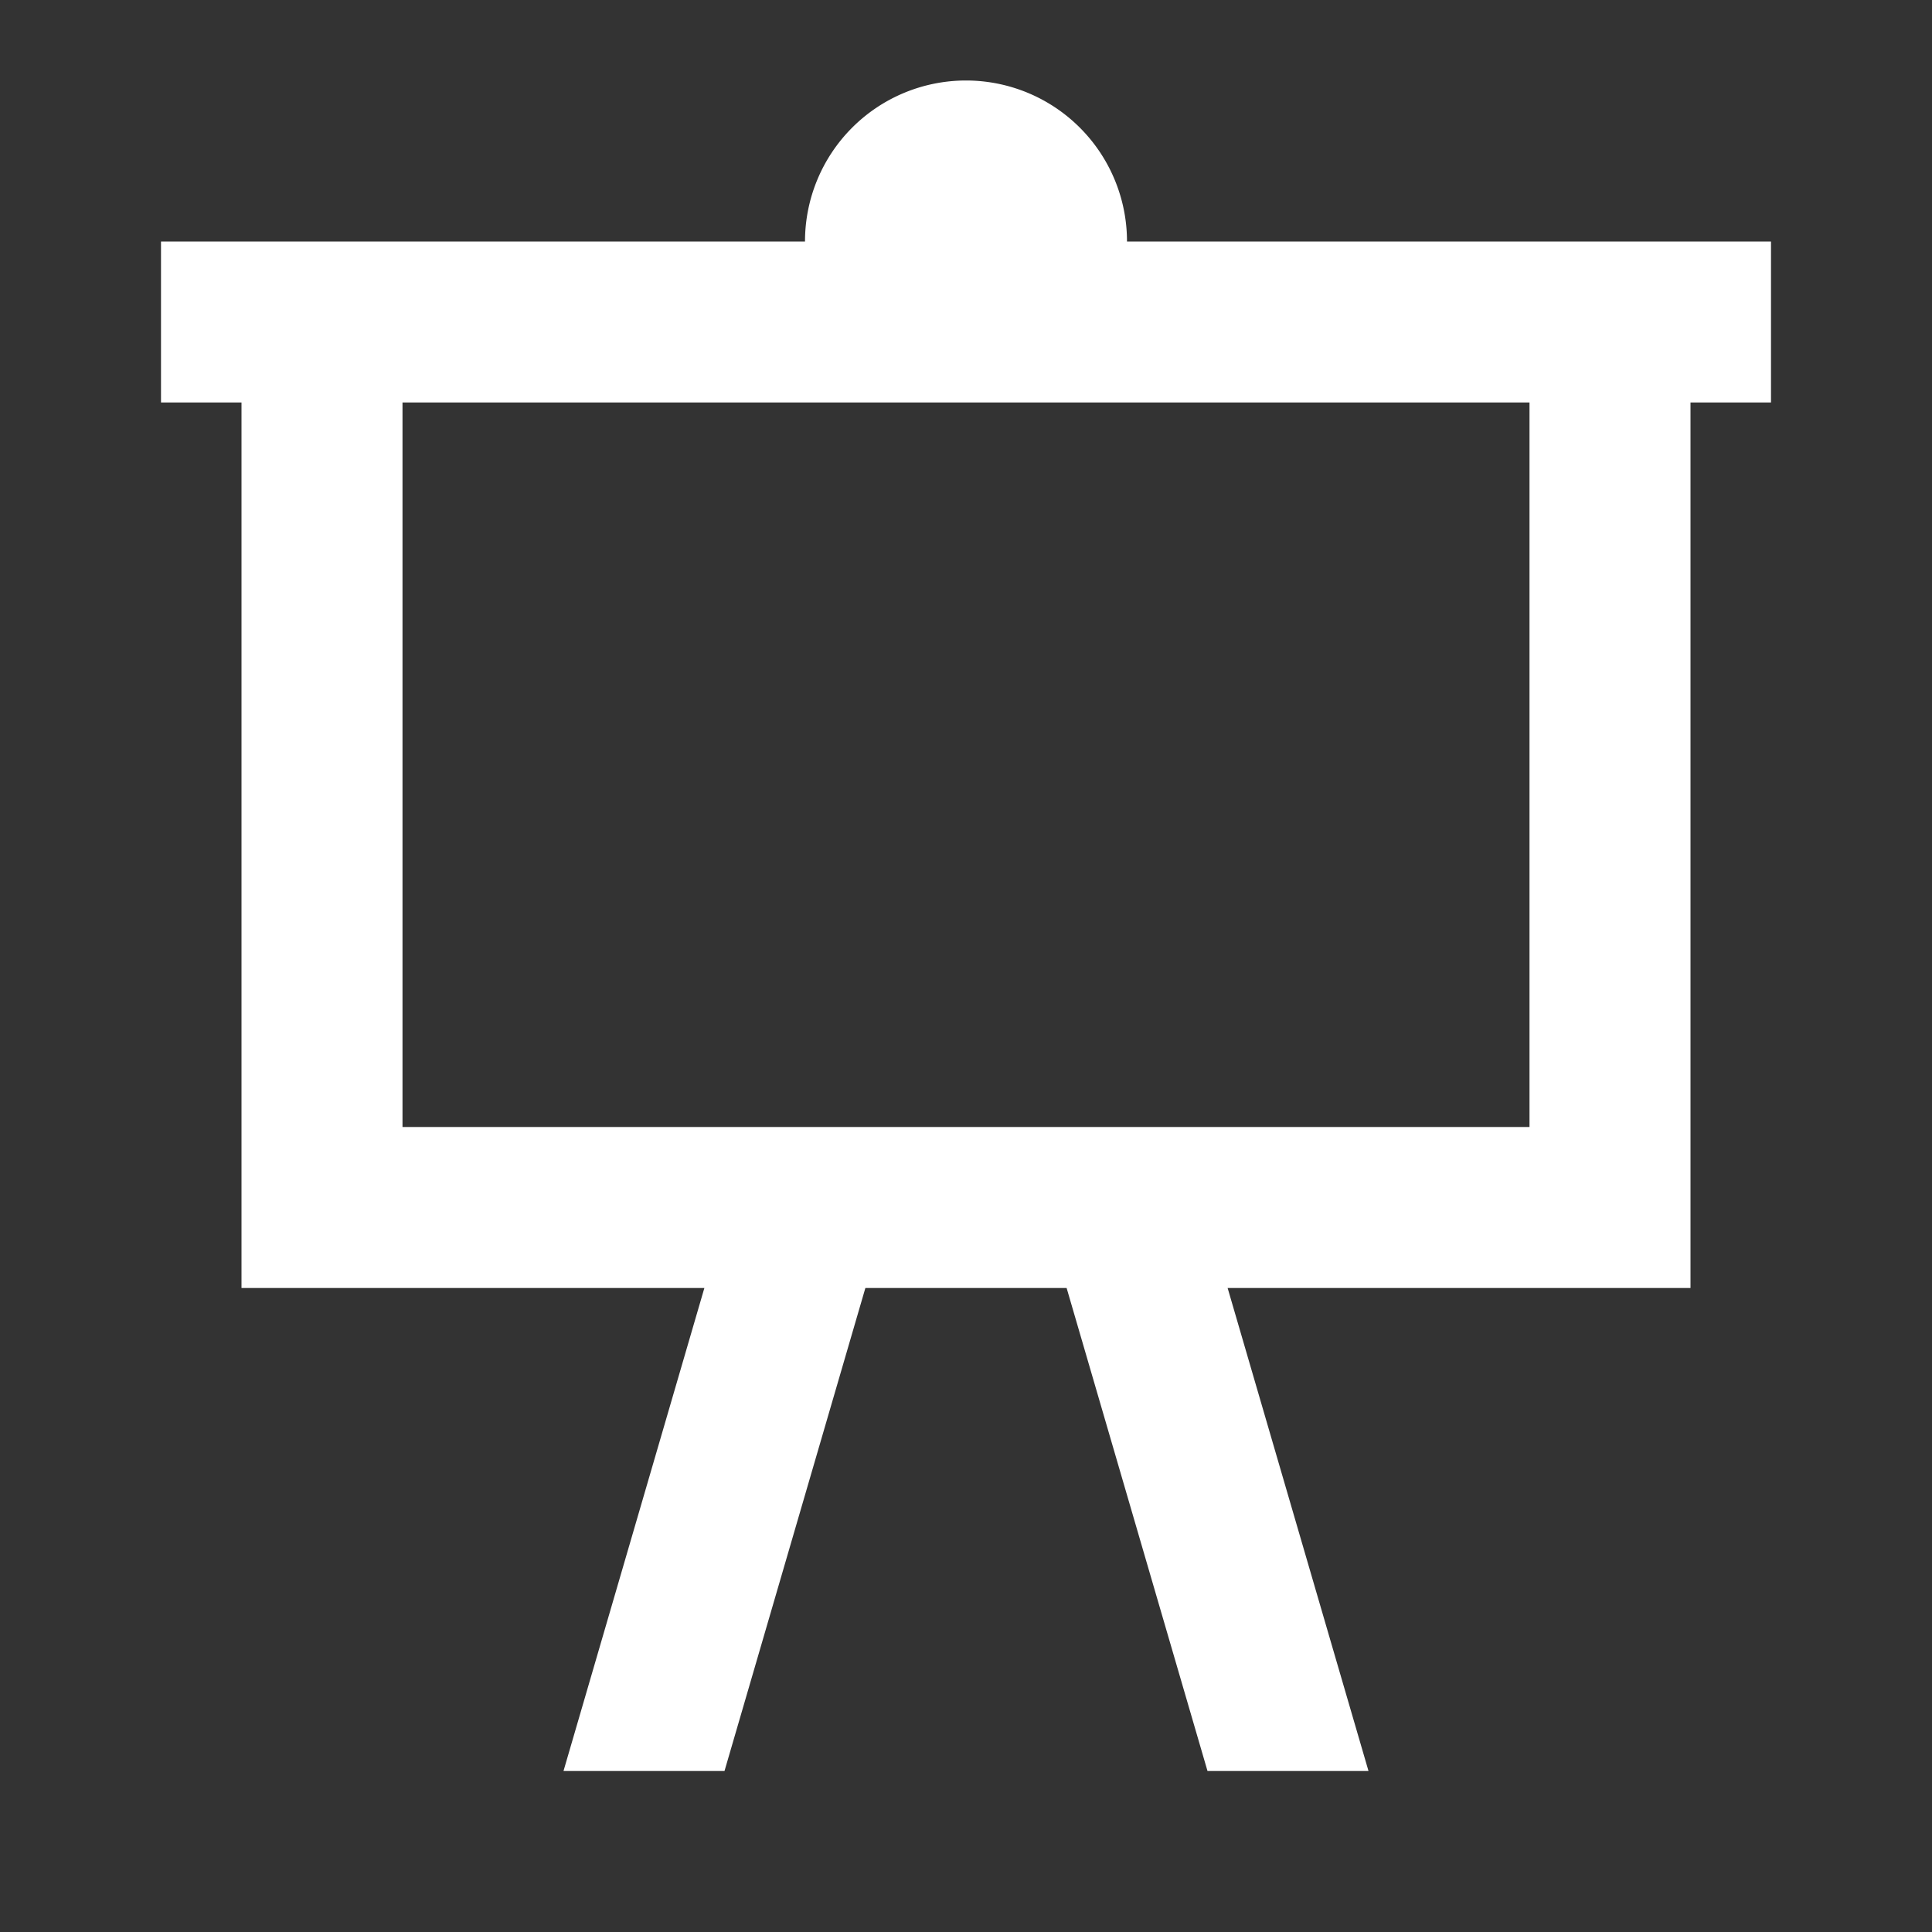 <svg xmlns="http://www.w3.org/2000/svg" fill="white" id="mdi-presentation" viewBox="0 0 24 24"><rect x="0" y="0" width="24" height="24" fill="#333333" stroke="none"/><path d="M2,3H10A2,2 0 0,1 12,1A2,2 0 0,1 14,3H22V5H21V16H15.25L17,22H15L13.25,16H10.75L9,22H7L8.75,16H3V5H2V3M5,5V14H19V5H5Z" /></svg>
